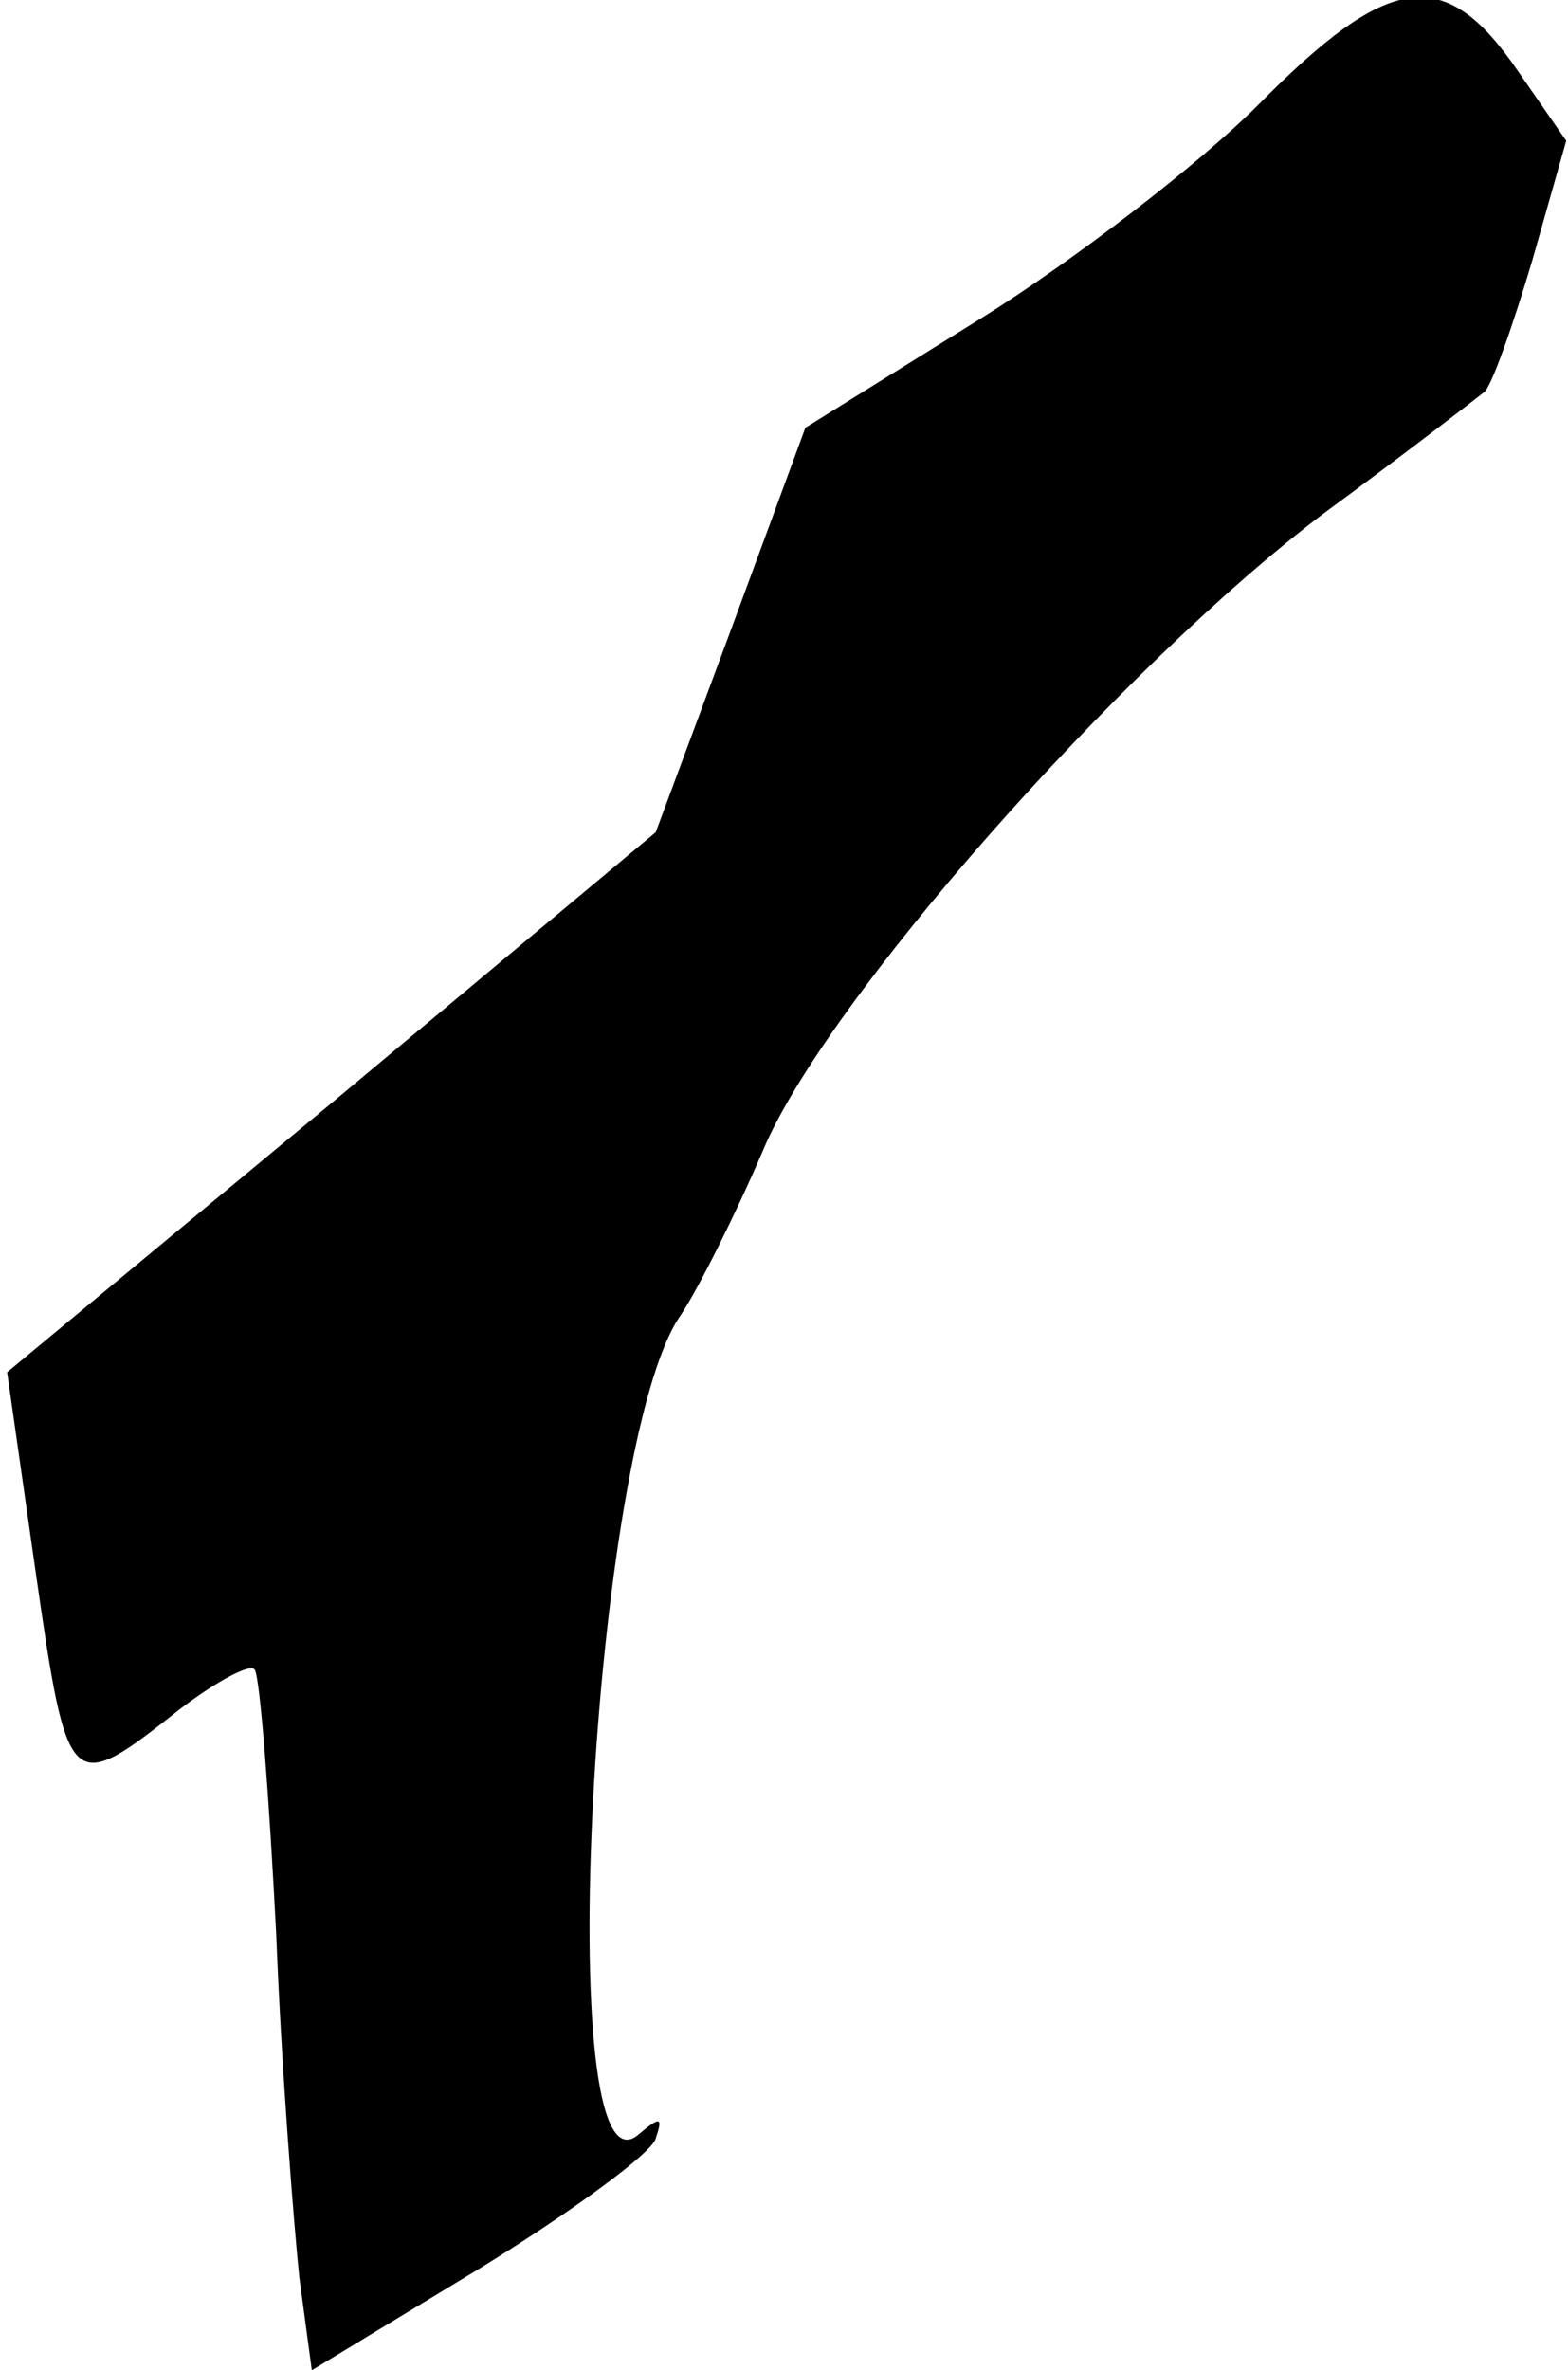 <?xml version="1.0" standalone="no"?>
<!DOCTYPE svg PUBLIC "-//W3C//DTD SVG 20010904//EN"
 "http://www.w3.org/TR/2001/REC-SVG-20010904/DTD/svg10.dtd">
<svg version="1.0" xmlns="http://www.w3.org/2000/svg"
 width="88pt" height="133pt" viewBox="0 0 88 133"
 preserveAspectRatio="xMidYMid meet">
<g transform="translate(0,133) scale(0.1,-0.1)"
fill="#000000" stroke="none">
<path fill="#000000" stroke="none" d="M706 1271 c-33 -33 -103 -87 -156 -120
l-98 -61 -42 -114 -42 -113 -182 -152 -182 -151 16 -112 c18 -125 19 -126 81
-77 21 16 40 26 42 22 3 -5 8 -71 12 -148 3 -77 10 -164 13 -193 l7 -52 94 57
c52 32 97 65 99 73 4 12 3 13 -10 2 -49 -40 -26 389 24 460 10 15 31 57 46 92
35 84 200 271 315 358 45 33 85 64 90 68 4 3 16 37 27 74 l19 67 -27 39 c-41
60 -72 56 -146 -19z"/>
</g>
</svg>
